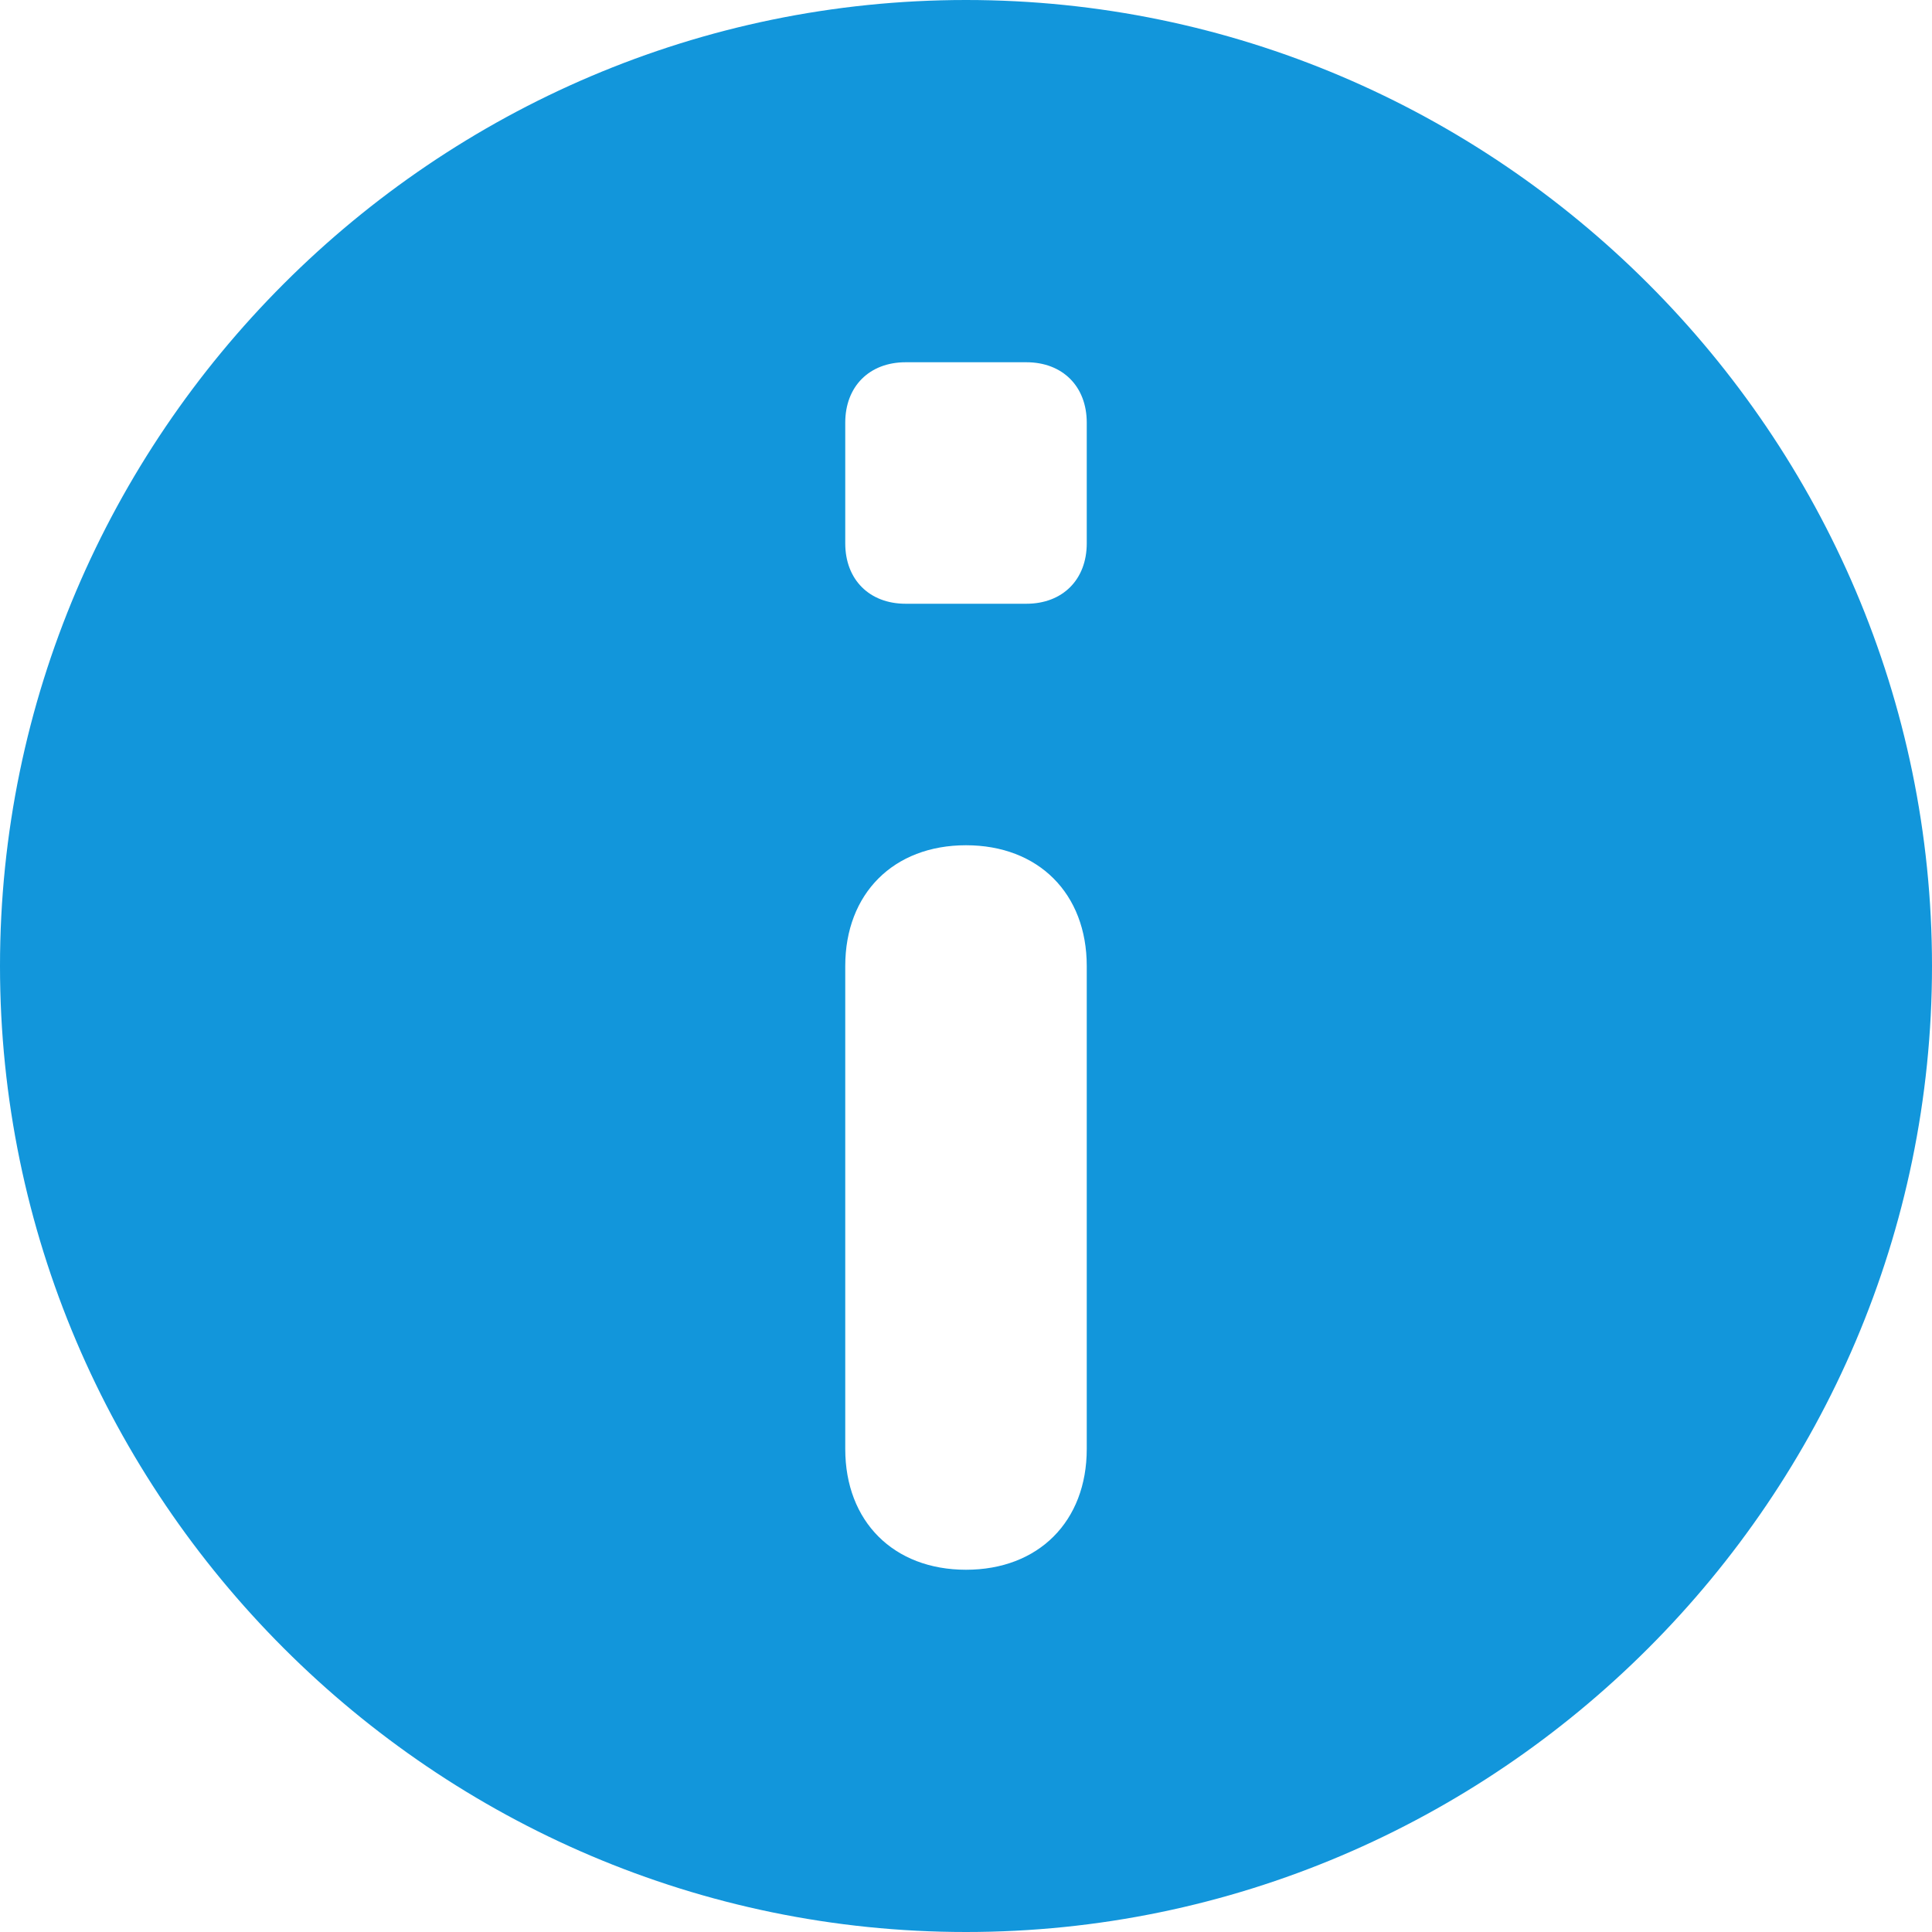 <?xml version="1.0" standalone="no"?><!DOCTYPE svg PUBLIC "-//W3C//DTD SVG 1.1//EN" "http://www.w3.org/Graphics/SVG/1.1/DTD/svg11.dtd"><svg t="1748966138445" class="icon" viewBox="0 0 1024 1024" version="1.1" xmlns="http://www.w3.org/2000/svg" p-id="22868" xmlns:xlink="http://www.w3.org/1999/xlink" width="256" height="256"><path d="M512 0C230.4 0 0 230.4 0 512s230.4 512 512 512 512-230.4 512-512-230.4-512-512-512z m64 768c0 38.4-25.6 64-64 64s-64-25.6-64-64V512c0-38.4 25.6-64 64-64s64 25.6 64 64v256z m0-480c0 19.2-12.8 32-32 32h-64c-19.2 0-32-12.8-32-32v-64c0-19.2 12.8-32 32-32h64c19.2 0 32 12.8 32 32v64z" fill="#1296db" p-id="22869"></path></svg>